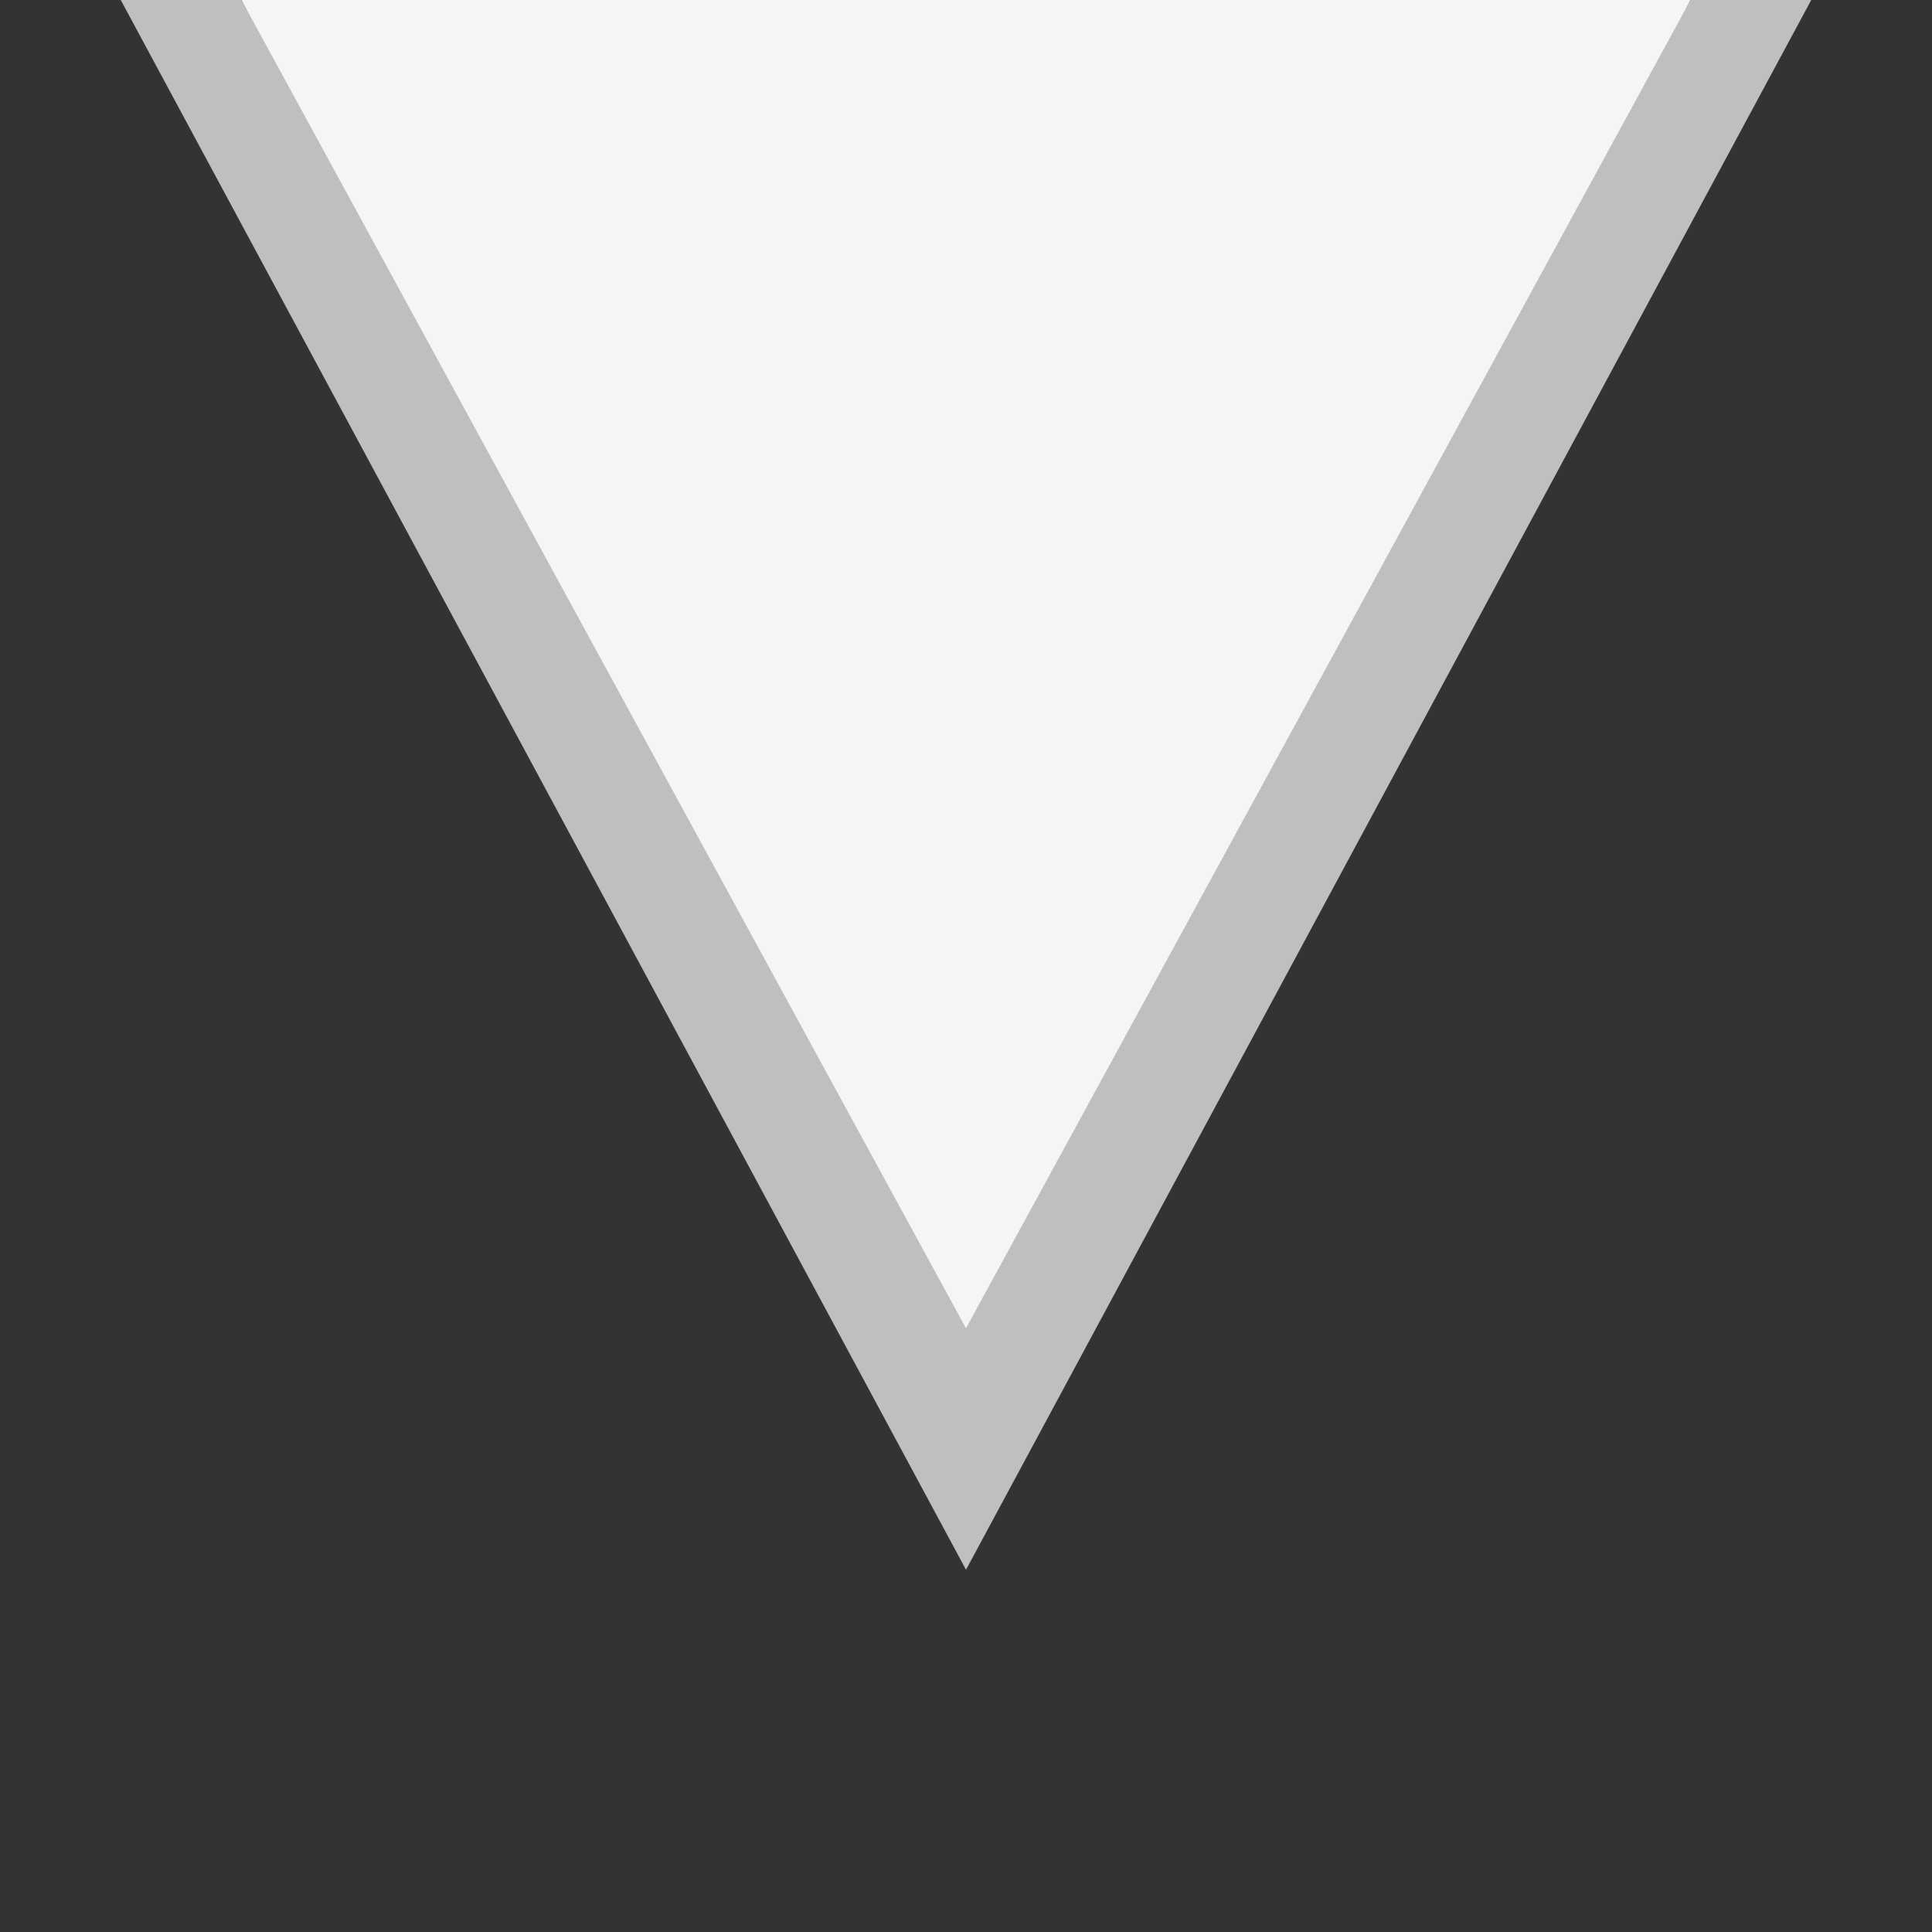 <svg data-name="Layer 1" xmlns="http://www.w3.org/2000/svg" viewBox="0 0 16 16"><rect x="0" y="0" width="16" height="16" fill="#333333" stroke="none"/><defs><style>.cls-1{fill:#f5f5f5;}.cls-2{fill:#bfbfbf;}</style></defs><polygon class="cls-1" points="14 0 2 0 8 12 14 0"/><polygon class="cls-2" points="1 0 2 0 8 11 14 0 15 0 8 13 1 0"/></svg>